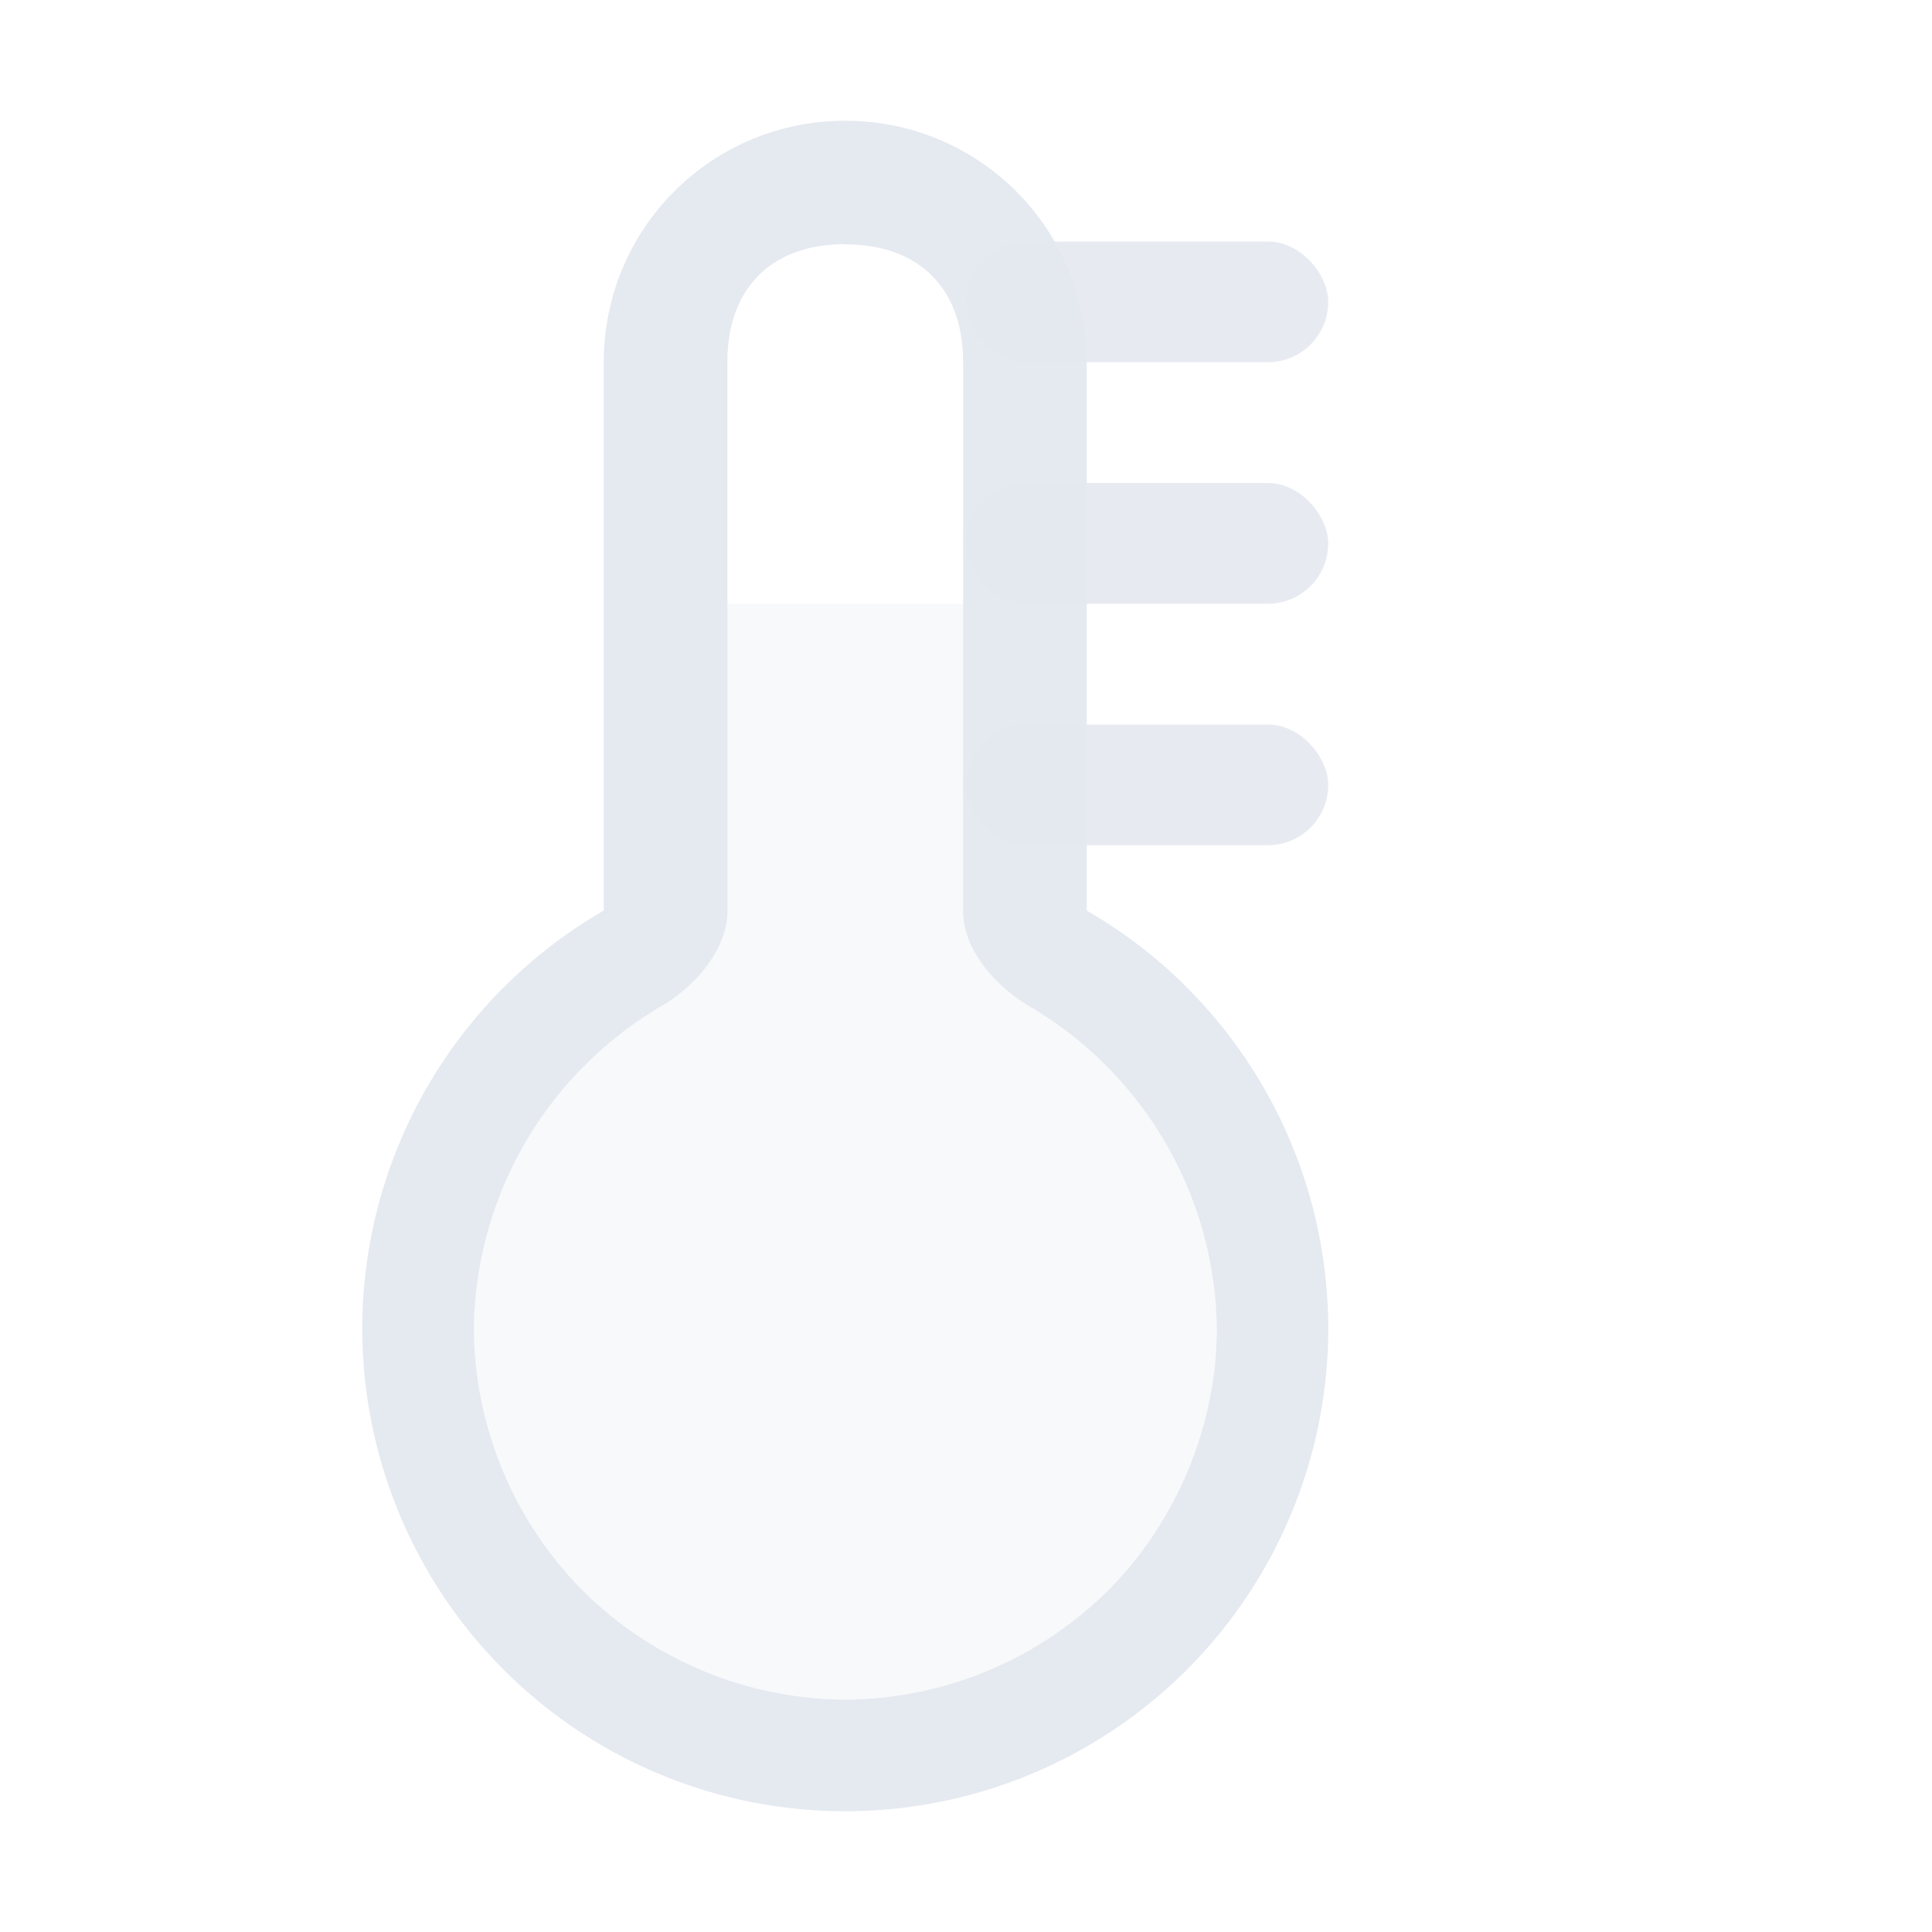 <?xml version="1.0" encoding="UTF-8" standalone="no"?>
<!--Part of Monotone: https://github.com/sixsixfive/Monotone, released under cc-by-sa_v4-->
<svg id="svg14" xmlns="http://www.w3.org/2000/svg" version="1.1" viewBox="0 0 16 16"><g id="g12" style="fill:#e5e9f0" transform="translate(1)"><path id="path2" style="opacity:.3" d="m4.924 5v2.541a0.925 0.925 0 0 1 -0.461 0.8 3.14 3.14 0 0 0 -1.54 2.661c0.001 0.805 0.334 1.603 0.903 2.172a3.11 3.11 0 0 0 2.174 0.902c0.805 0 1.604-0.333 2.174-0.902 0.57-0.57 0.902-1.37 0.902-2.174a3.14 3.14 0 0 0 -1.539 -2.658 0.925 0.925 0 0 1 -0.46 -0.801v-2.541z"/><path id="path4" d="m6 1c-1.108 0-2 0.892-2 2v4.541a4 4 0 0 0 -2 3.459 4 4 0 0 0 8 0 4 4 0 0 0 -2 -3.459v-4.541c0-1.108-0.892-2-2-2zm0 1.024c0.612 0 0.976 0.364 0.976 0.976v4.541c0 0.33 0.276 0.635 0.561 0.8a3.14 3.14 0 0 1 1.54 2.659c0 0.805-0.334 1.605-0.903 2.174a3.113 3.113 0 0 1 -2.174 0.902 3.112 3.112 0 0 1 -2.174 -0.903 3.112 3.112 0 0 1 -0.902 -2.172 3.14 3.14 0 0 1 1.539 -2.66c0.285-0.165 0.561-0.47 0.561-0.8v-4.543c0-0.611 0.364-0.976 0.976-0.976z"/><rect id="rect6" style="opacity:.9" ry=".5" height="1" width="3" y="2" x="7"/><rect id="rect8" style="opacity:.9" ry=".5" height="1" width="3" y="4" x="7"/><rect id="rect10" style="opacity:.9" ry=".5" height="1" width="3" y="6" x="7"/></g></svg>
